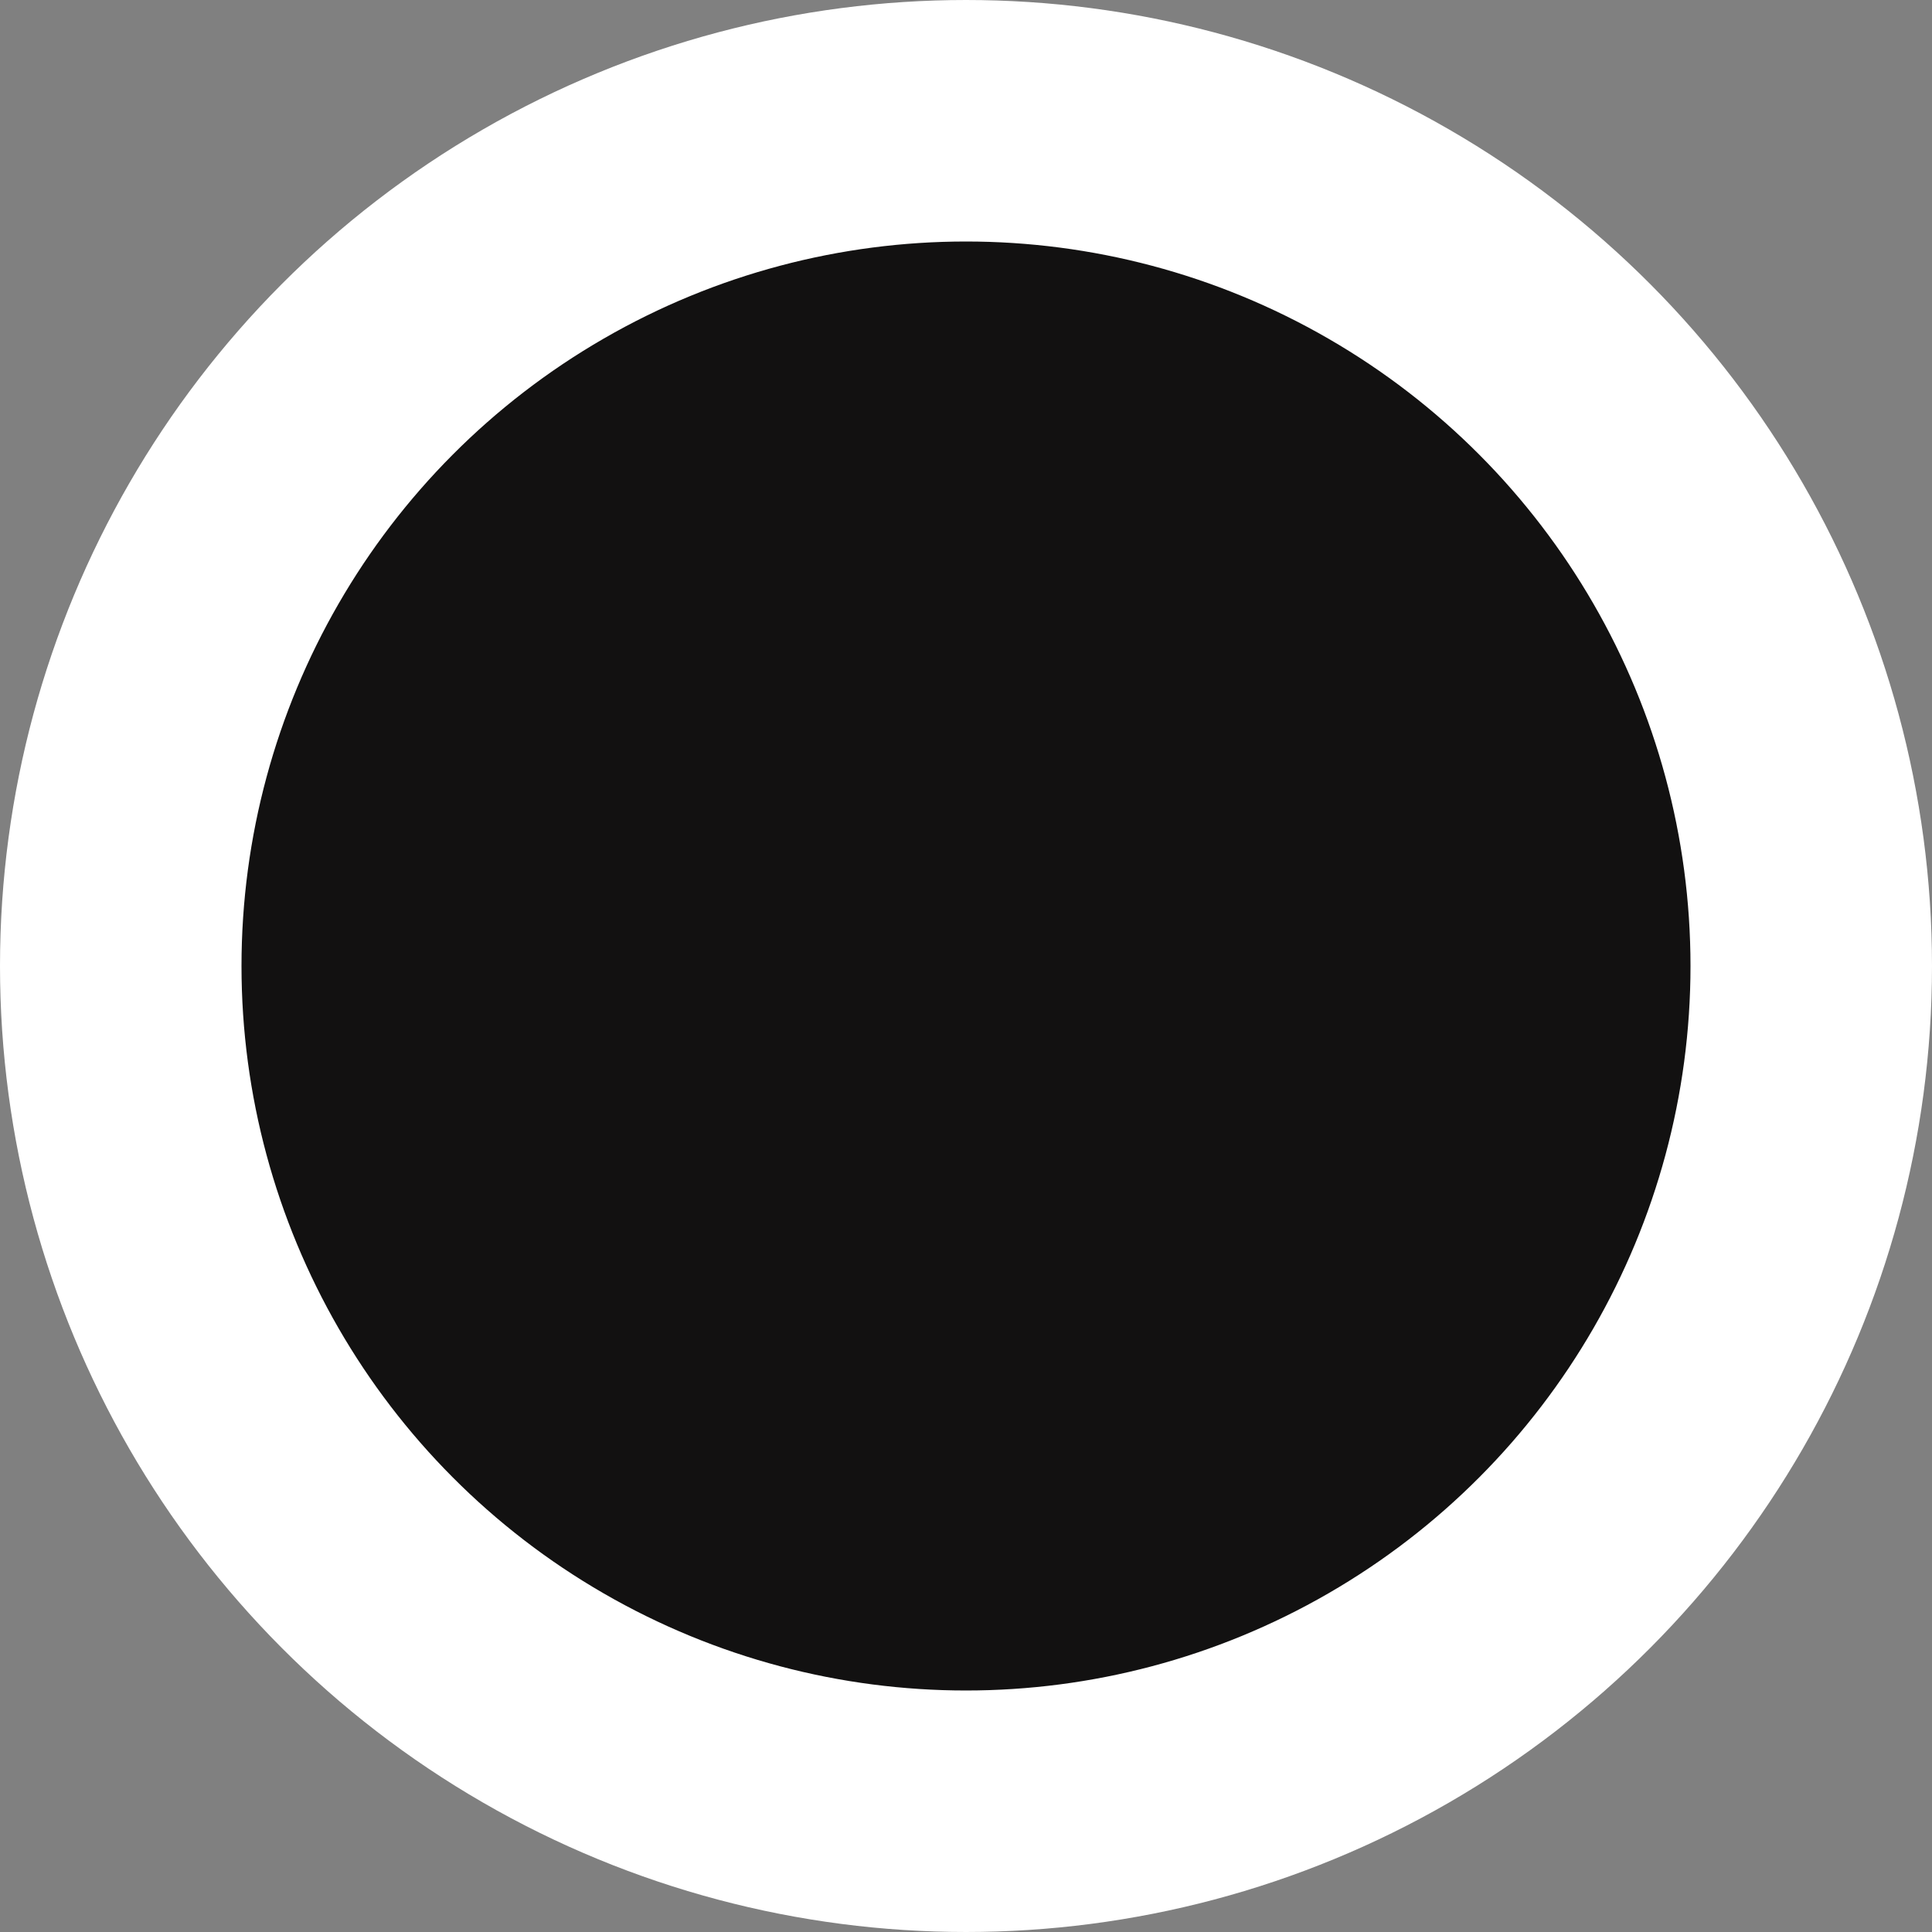 <svg width="16" height="16" viewBox="0 0 16 16" fill="none" xmlns="http://www.w3.org/2000/svg">
<rect x="0" y="0" width="16" height="16" fill="#808080" stroke="none"/>
<circle id="Ellipse 23" cx="8" cy="8" r="7" fill="#121111" stroke="white" stroke-width="2"/>
</svg>
